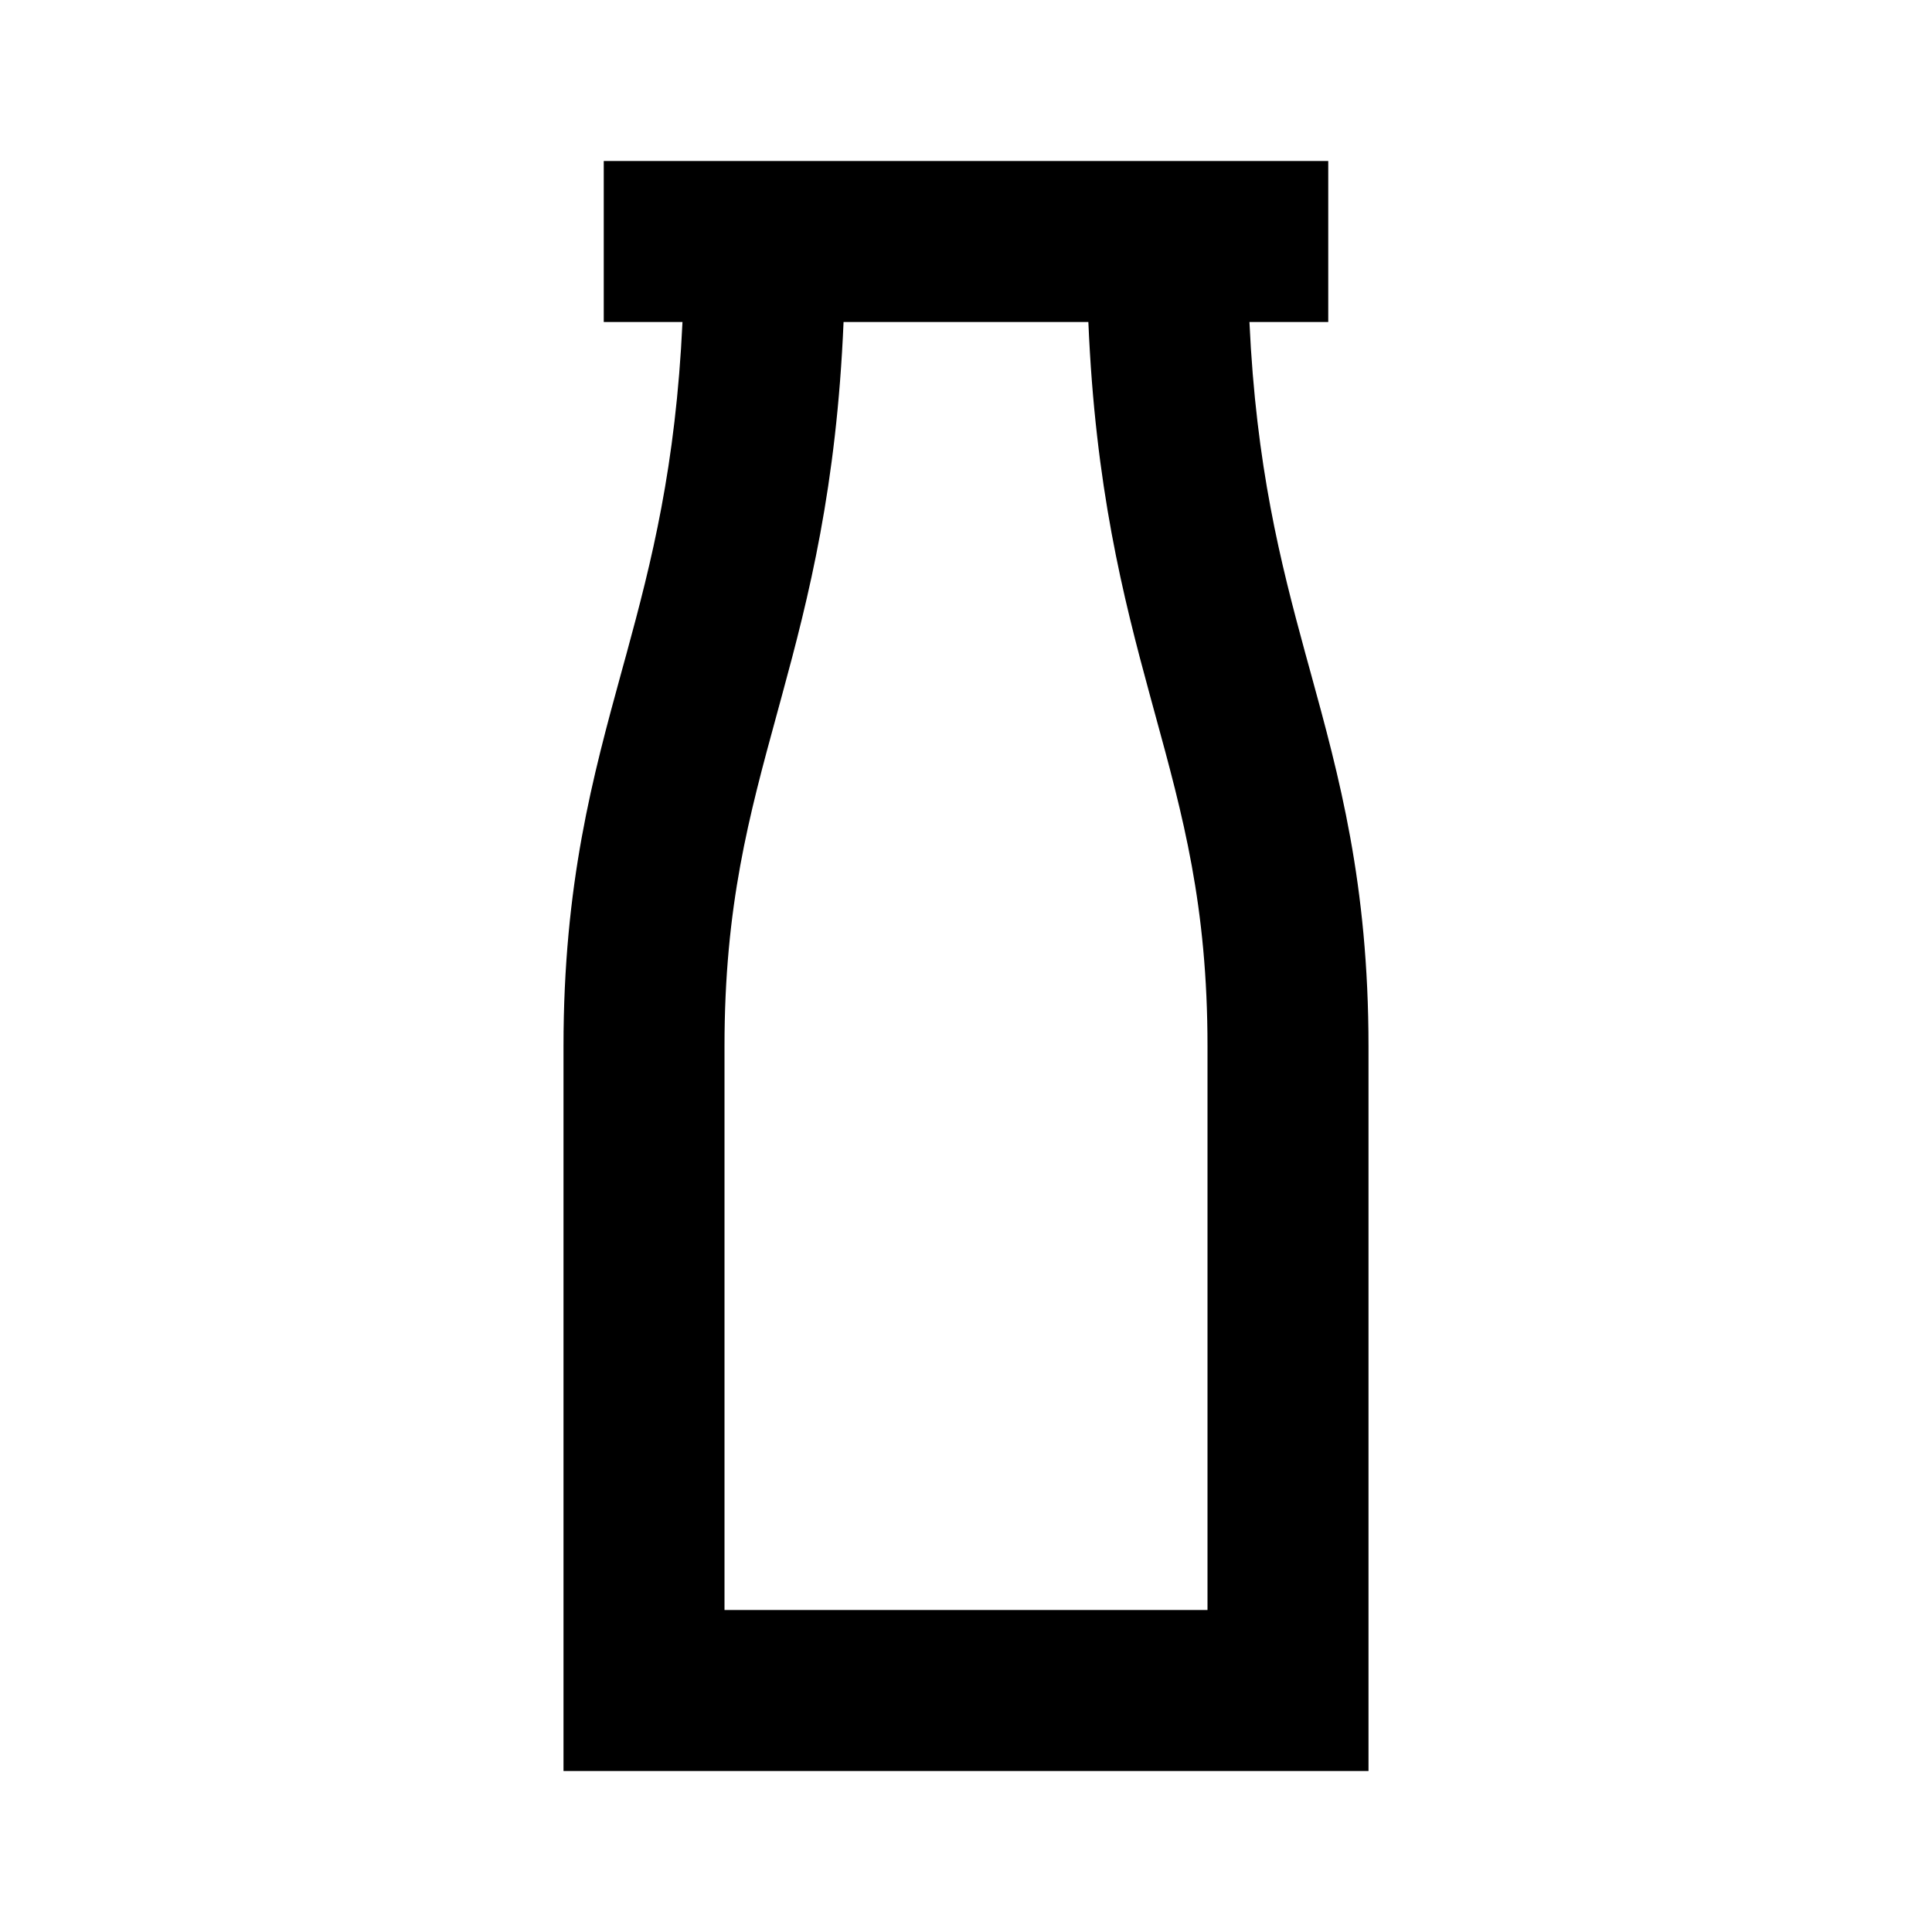 <svg viewBox="0 0 24 24" focusable="false" width="24" height="24" aria-hidden="true" class="svg-icon" xmlns="http://www.w3.org/2000/svg"><path d="M15.522 4H16.5V2h-9v2h.978c-.083 1.793-.384 2.979-.693 4.112l-.065.236C7.365 9.644 7 10.975 7 13v9h10v-9c0-2.025-.365-3.356-.721-4.652l-.065-.236c-.309-1.133-.61-2.319-.693-4.112zm-2.002 0h-3.041c-.086 2.047-.43 3.409-.765 4.638l-.06.22C9.304 10.139 9 11.248 9 13v7h6v-7c0-1.752-.304-2.861-.655-4.142l-.06-.22C13.95 7.409 13.606 6.048 13.52 4z" fill-rule="evenodd" clip-rule="evenodd"></path></svg>